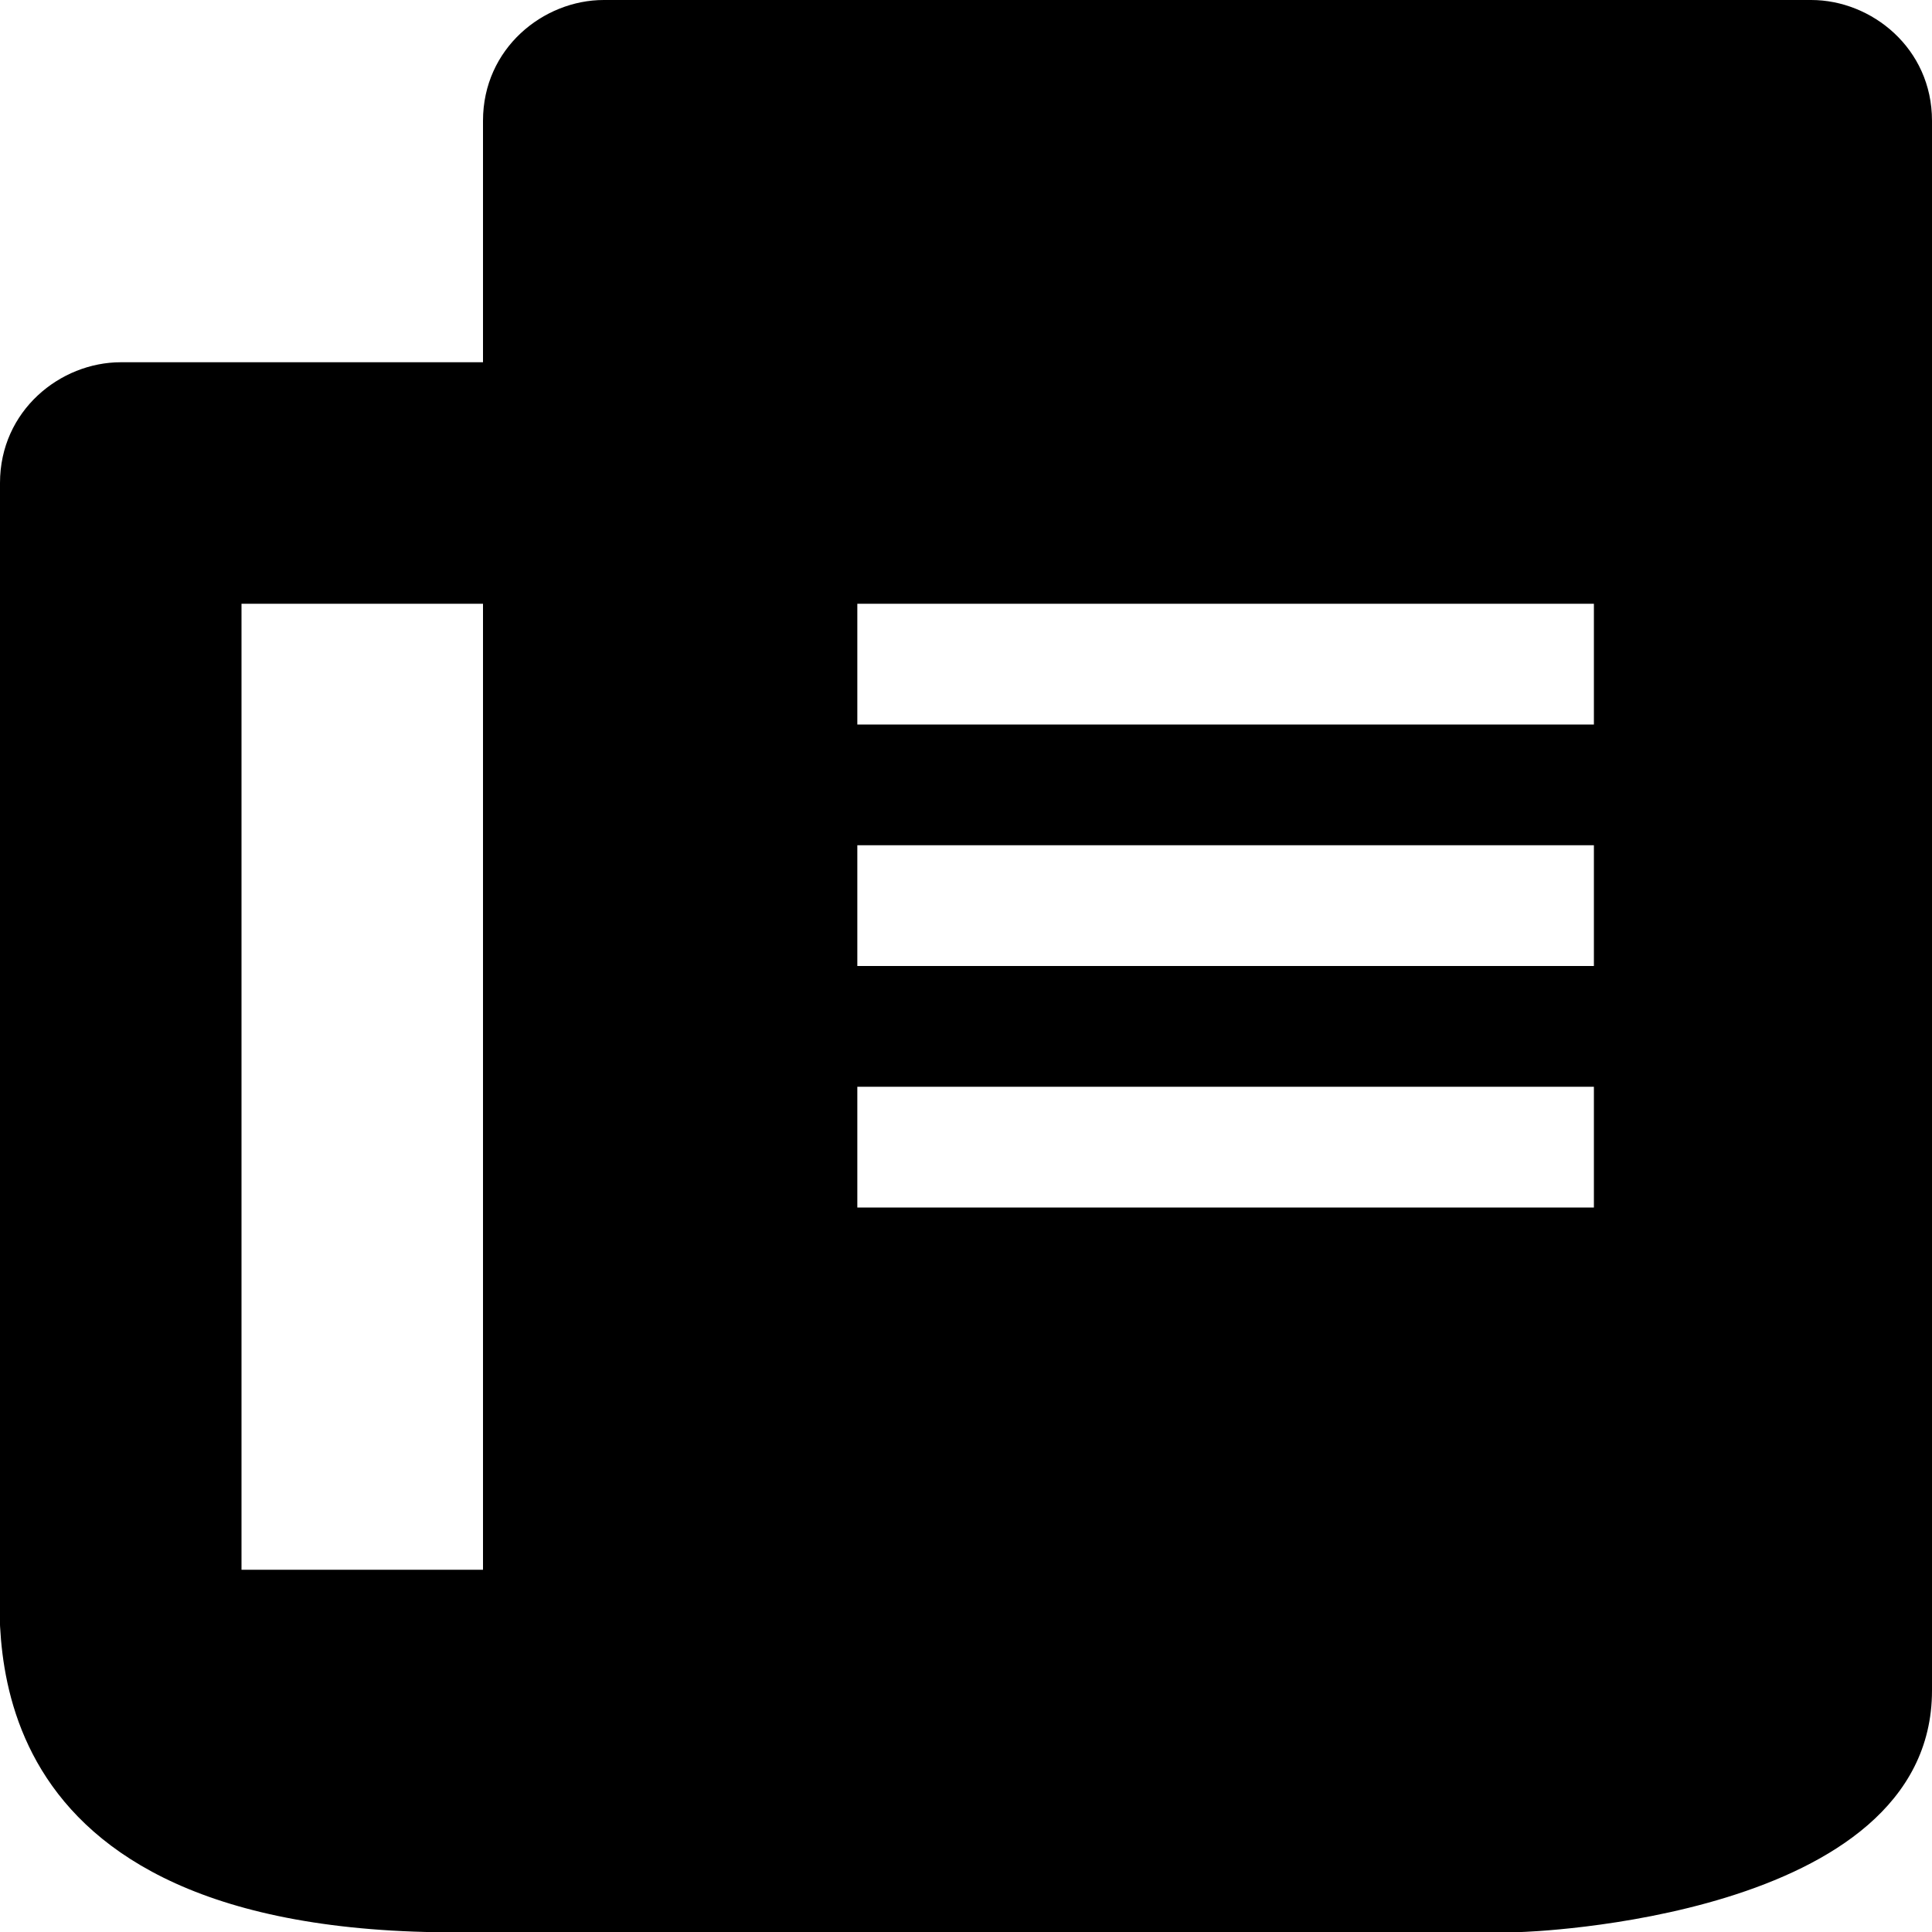 <svg xmlns="http://www.w3.org/2000/svg" viewBox="0 0 16 16" enable-background="new 0 0 16 16"><path d="m15 0h-10c-.5 0-1 .4-1 1v2h-3c-.5 0-1 .4-1 1v9c0 .5-.3 3.1 4 3h8.6c0 0 3.4-.1 3.4-2v-13c0-.6-.5-1-1-1m-11 13h-2v-8h2v8m9.2-3h-6.1v-1h6.1v1m0-2h-6.1v-1h6.1v1m0-2h-6.1v-1h6.1v1"/></svg>